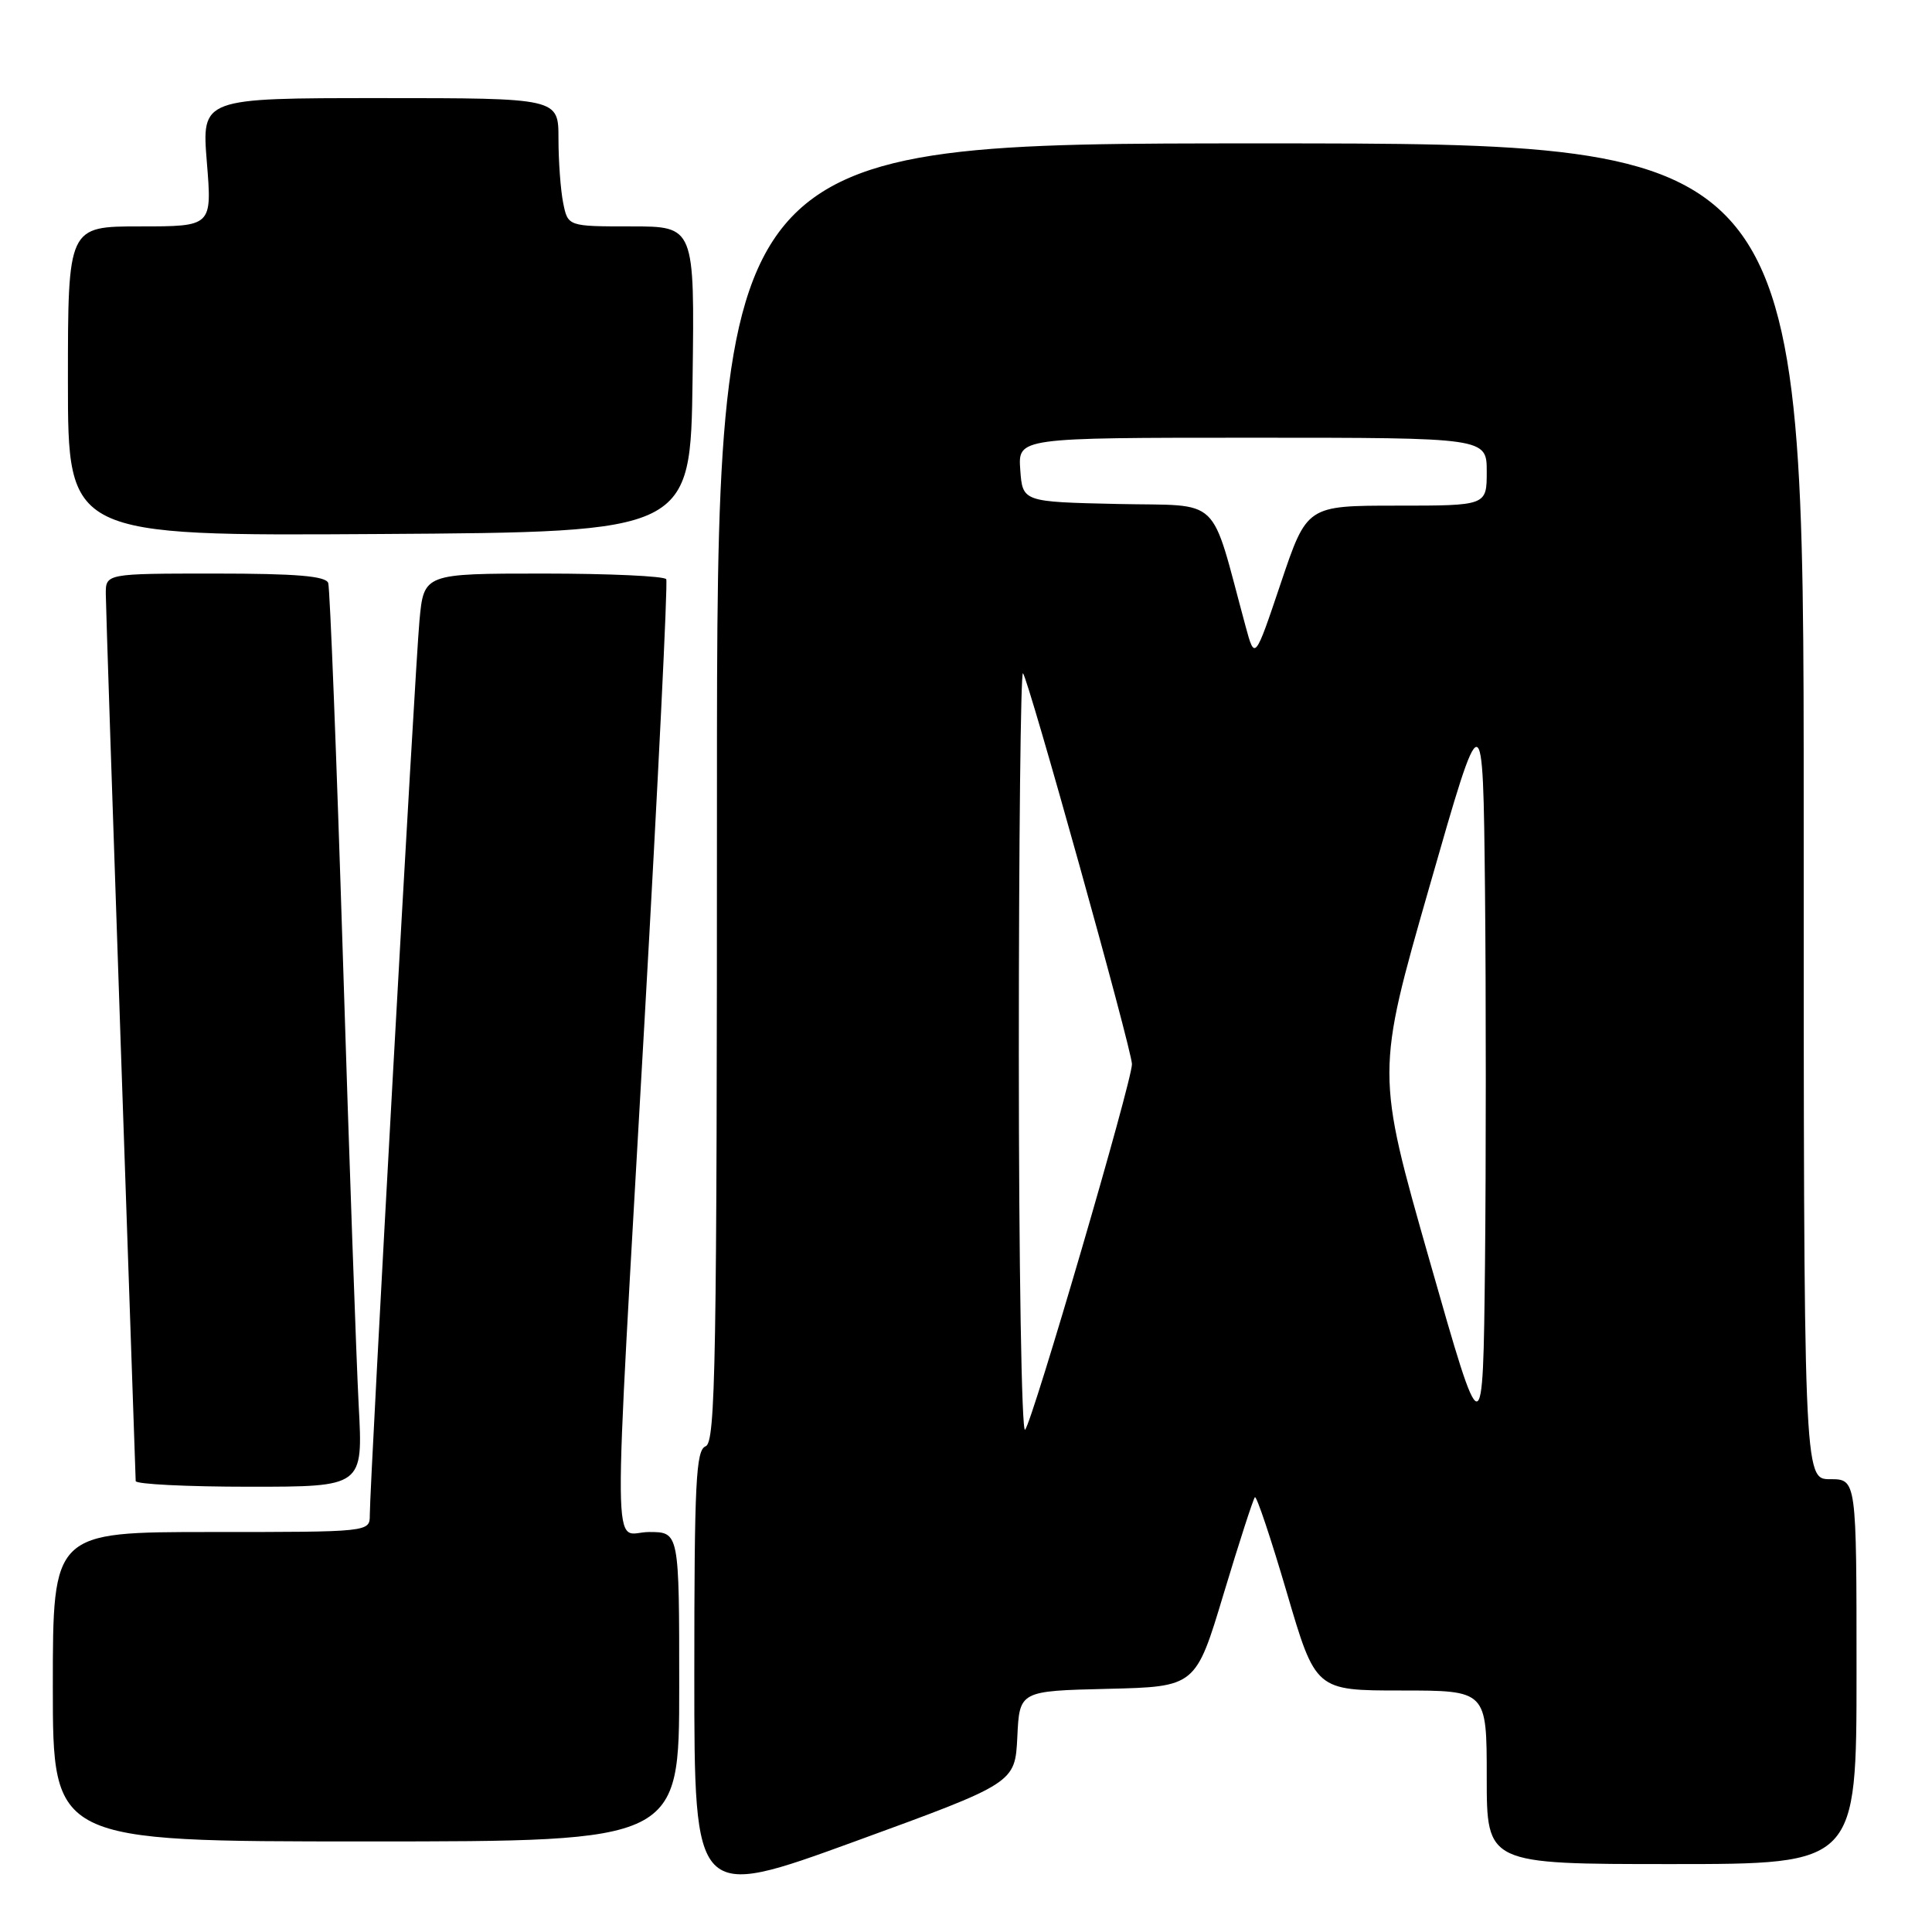 <?xml version="1.0" encoding="UTF-8" standalone="no"?>
<!DOCTYPE svg PUBLIC "-//W3C//DTD SVG 1.1//EN" "http://www.w3.org/Graphics/SVG/1.1/DTD/svg11.dtd" >
<svg xmlns="http://www.w3.org/2000/svg" xmlns:xlink="http://www.w3.org/1999/xlink" version="1.1" viewBox="0 0 256 256">
 <g >
 <path fill="currentColor"
d=" M 134.80 230.16 C 135.09 224.06 135.09 224.06 146.76 223.78 C 158.44 223.50 158.44 223.50 162.15 211.15 C 164.20 204.35 166.06 198.61 166.28 198.39 C 166.50 198.17 168.40 203.84 170.50 210.99 C 174.32 224.00 174.32 224.00 185.66 224.00 C 197.00 224.00 197.00 224.00 197.00 235.50 C 197.00 247.00 197.00 247.00 221.50 247.00 C 246.00 247.00 246.00 247.00 246.00 221.50 C 246.00 196.00 246.00 196.00 242.50 196.00 C 239.00 196.00 239.00 196.00 239.00 107.50 C 239.00 19.00 239.00 19.00 167.00 19.00 C 95.00 19.00 95.00 19.00 95.00 105.03 C 95.00 180.58 94.82 191.13 93.50 191.64 C 92.21 192.13 92.00 196.44 92.00 221.98 C 92.00 251.75 92.00 251.75 113.25 244.01 C 134.50 236.26 134.50 236.26 134.80 230.16 Z  M 90.00 223.50 C 90.00 203.00 90.00 203.00 86.00 203.00 C 81.08 203.00 81.15 210.36 85.39 135.50 C 87.20 103.60 88.50 77.16 88.28 76.75 C 88.06 76.34 80.74 76.00 72.02 76.00 C 56.16 76.00 56.16 76.00 55.58 82.25 C 54.99 88.54 49.00 196.55 49.00 200.75 C 49.00 203.00 49.00 203.00 28.00 203.00 C 7.00 203.00 7.00 203.00 7.00 223.50 C 7.00 244.00 7.00 244.00 48.50 244.00 C 90.00 244.00 90.00 244.00 90.00 223.50 Z  M 47.53 186.25 C 47.22 180.34 46.28 153.68 45.44 127.00 C 44.60 100.33 43.72 77.94 43.49 77.25 C 43.17 76.33 39.26 76.00 28.53 76.00 C 14.00 76.00 14.00 76.00 14.02 78.75 C 14.03 80.26 14.92 107.15 16.00 138.50 C 17.08 169.85 17.97 195.84 17.98 196.25 C 17.99 196.66 24.77 197.00 33.05 197.00 C 48.11 197.00 48.11 197.00 47.53 186.25 Z  M 91.77 50.25 C 92.04 30.00 92.04 30.00 83.65 30.00 C 75.25 30.00 75.25 30.00 74.62 26.87 C 74.28 25.16 74.00 21.33 74.00 18.37 C 74.00 13.00 74.00 13.00 50.36 13.00 C 26.72 13.00 26.72 13.00 27.41 21.50 C 28.10 30.00 28.10 30.00 18.55 30.00 C 9.00 30.00 9.00 30.00 9.00 50.51 C 9.00 71.02 9.00 71.02 50.25 70.76 C 91.50 70.50 91.50 70.50 91.77 50.25 Z  M 189.42 167.01 C 182.33 142.16 182.33 142.16 189.42 117.45 C 196.50 92.73 196.50 92.73 196.77 117.94 C 196.91 131.80 196.91 154.10 196.77 167.50 C 196.50 191.85 196.50 191.85 189.42 167.01 Z  M 135.00 139.53 C 135.00 111.56 135.25 88.91 135.55 89.21 C 136.26 89.93 149.96 139.04 149.99 141.00 C 150.03 143.16 136.83 188.31 135.83 189.45 C 135.37 189.97 135.00 167.51 135.00 139.53 Z  M 165.05 83.00 C 160.25 65.31 162.10 67.09 148.09 66.78 C 135.50 66.50 135.50 66.50 135.19 62.25 C 134.89 58.00 134.89 58.00 165.94 58.00 C 197.00 58.00 197.00 58.00 197.00 62.50 C 197.00 67.00 197.00 67.00 185.08 67.00 C 173.17 67.00 173.17 67.00 169.72 77.25 C 166.27 87.50 166.27 87.50 165.05 83.00 Z "/>
</g>
</svg>